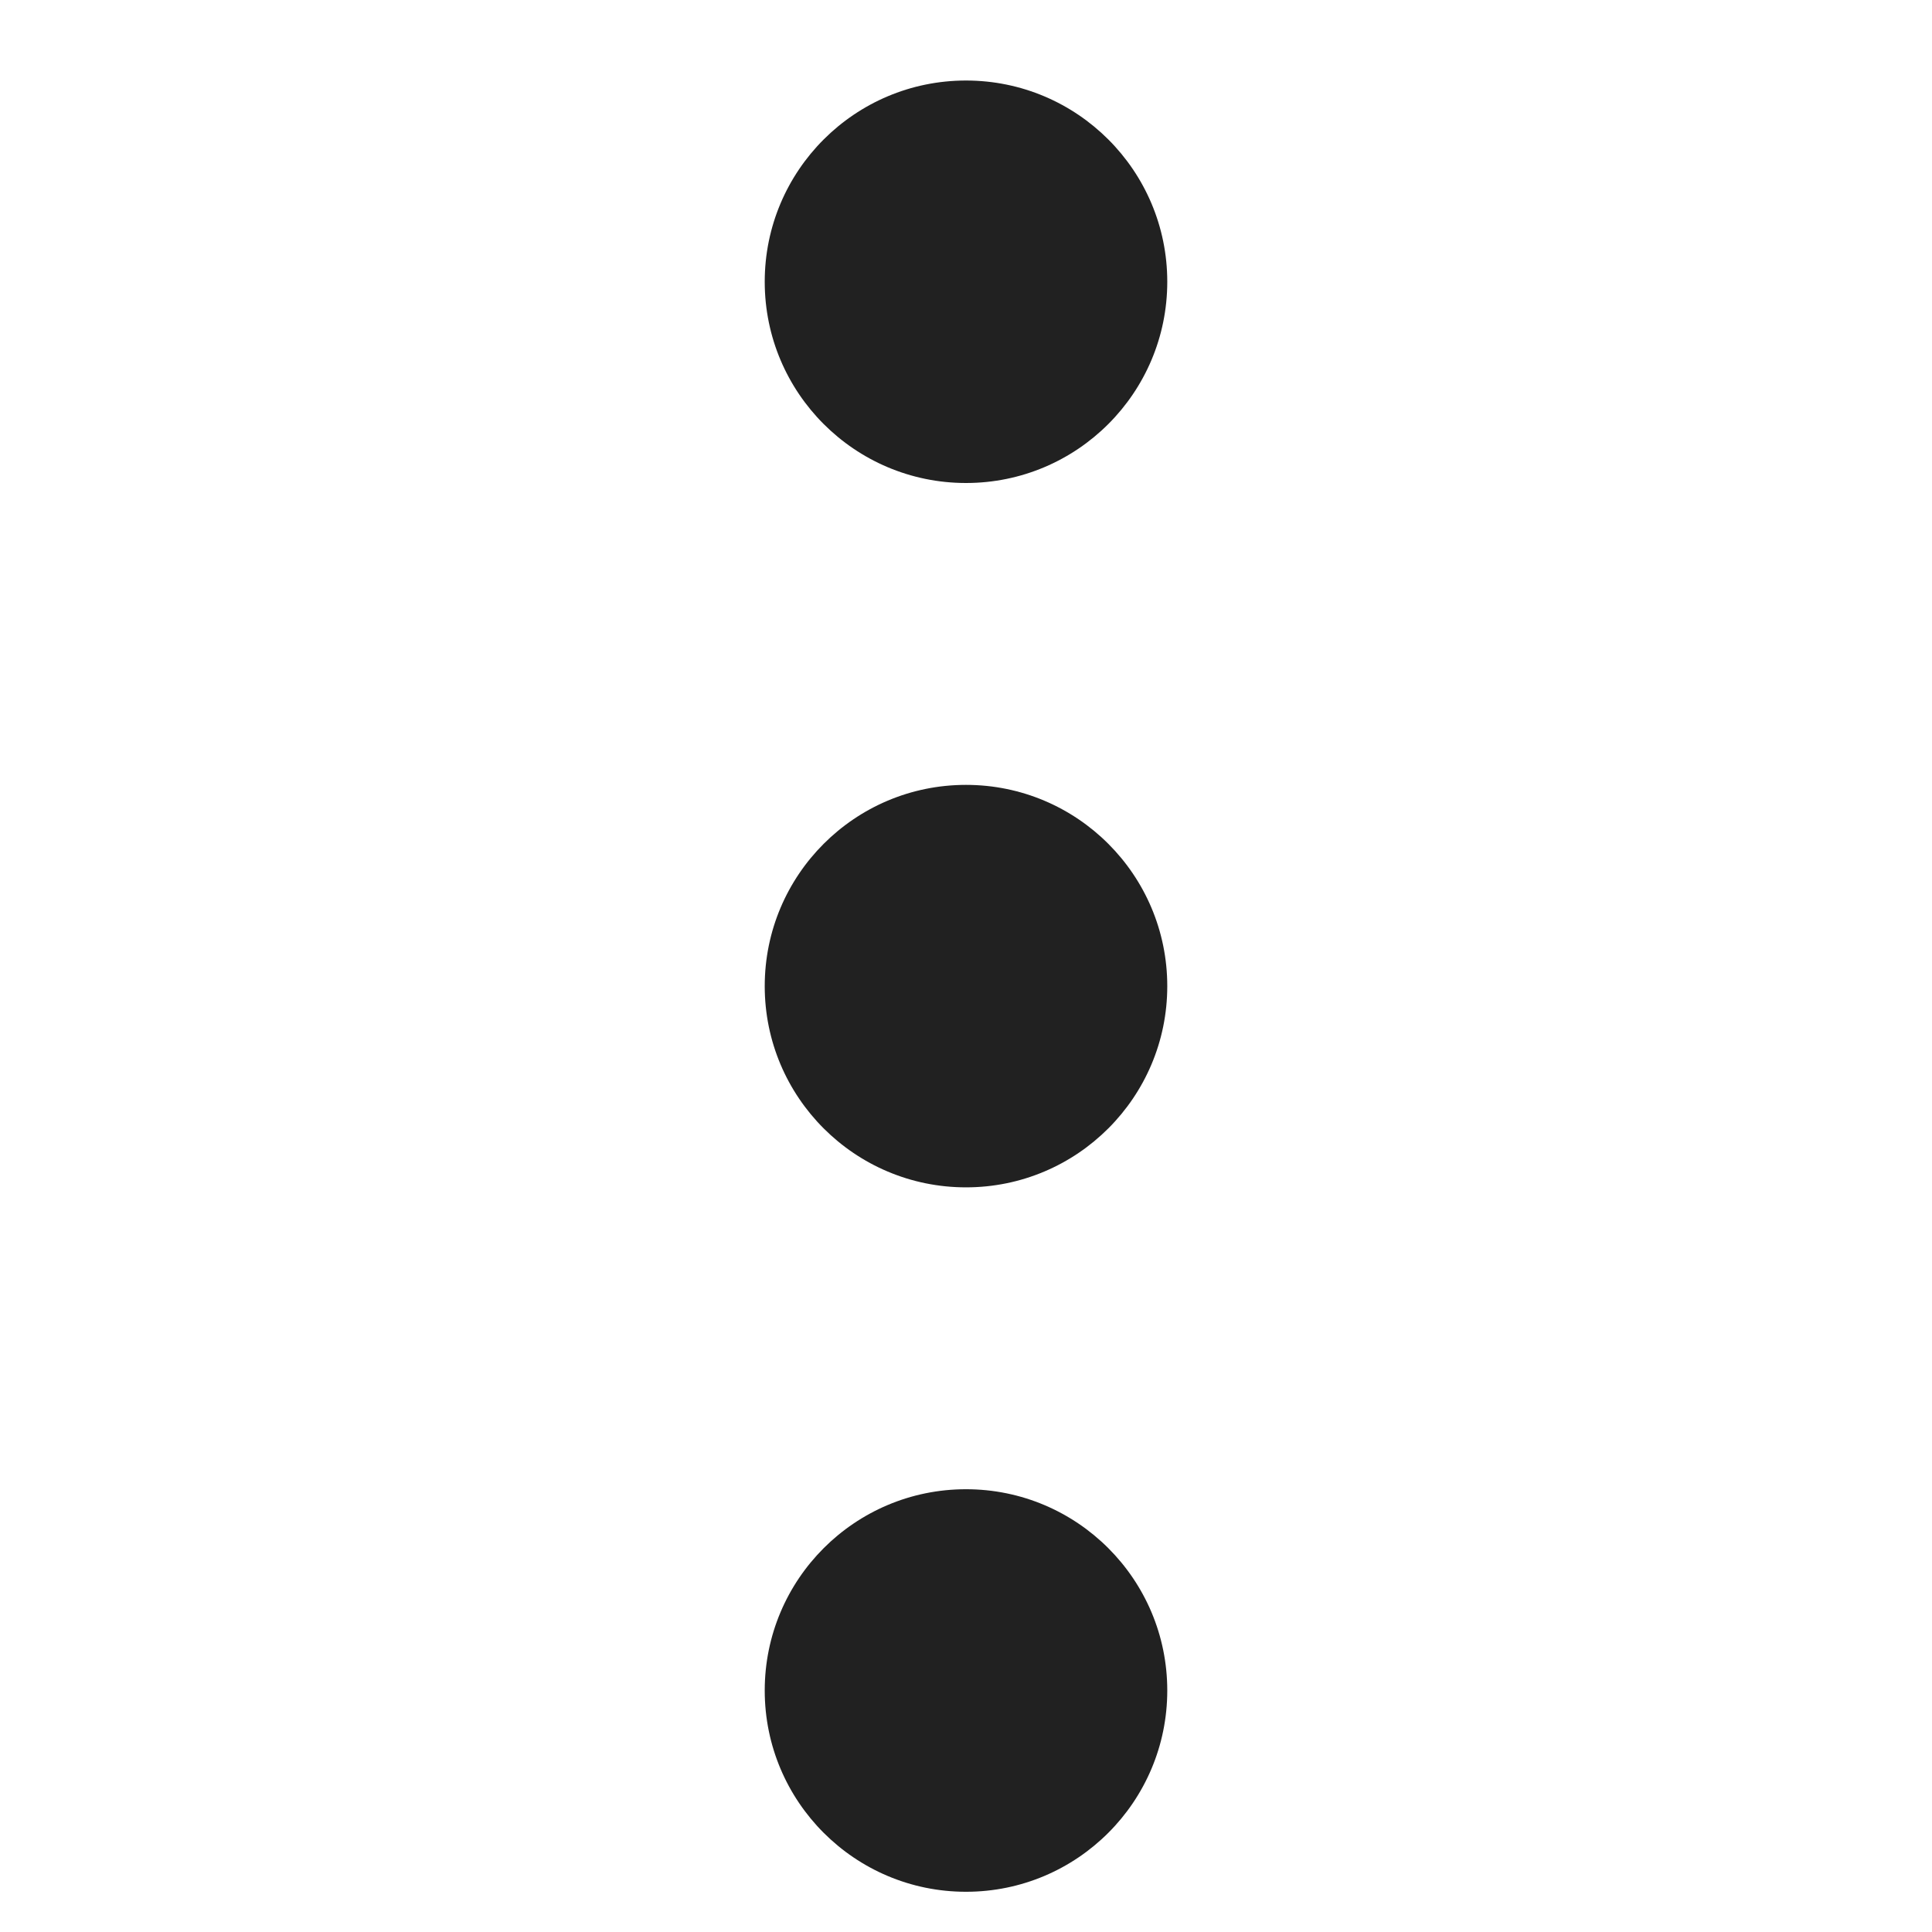 <svg width="28" height="28" viewBox="0 0 28 28" fill="none" xmlns="http://www.w3.org/2000/svg">
<path fill-rule="evenodd" clip-rule="evenodd" d="M14 1.167C15.611 1.167 16.917 2.473 16.917 4.083C16.917 5.694 15.611 7 14 7C12.389 7 11.083 5.694 11.083 4.083C11.083 2.473 12.389 1.167 14 1.167ZM14 11.375C15.611 11.375 16.917 12.681 16.917 14.292C16.917 15.902 15.611 17.208 14 17.208C12.389 17.208 11.083 15.902 11.083 14.292C11.083 12.681 12.389 11.375 14 11.375ZM14 21.583C15.611 21.583 16.917 22.889 16.917 24.5C16.917 26.111 15.611 27.417 14 27.417C12.389 27.417 11.083 26.111 11.083 24.5C11.083 22.889 12.389 21.583 14 21.583Z" fill="#212121"/>
</svg>
